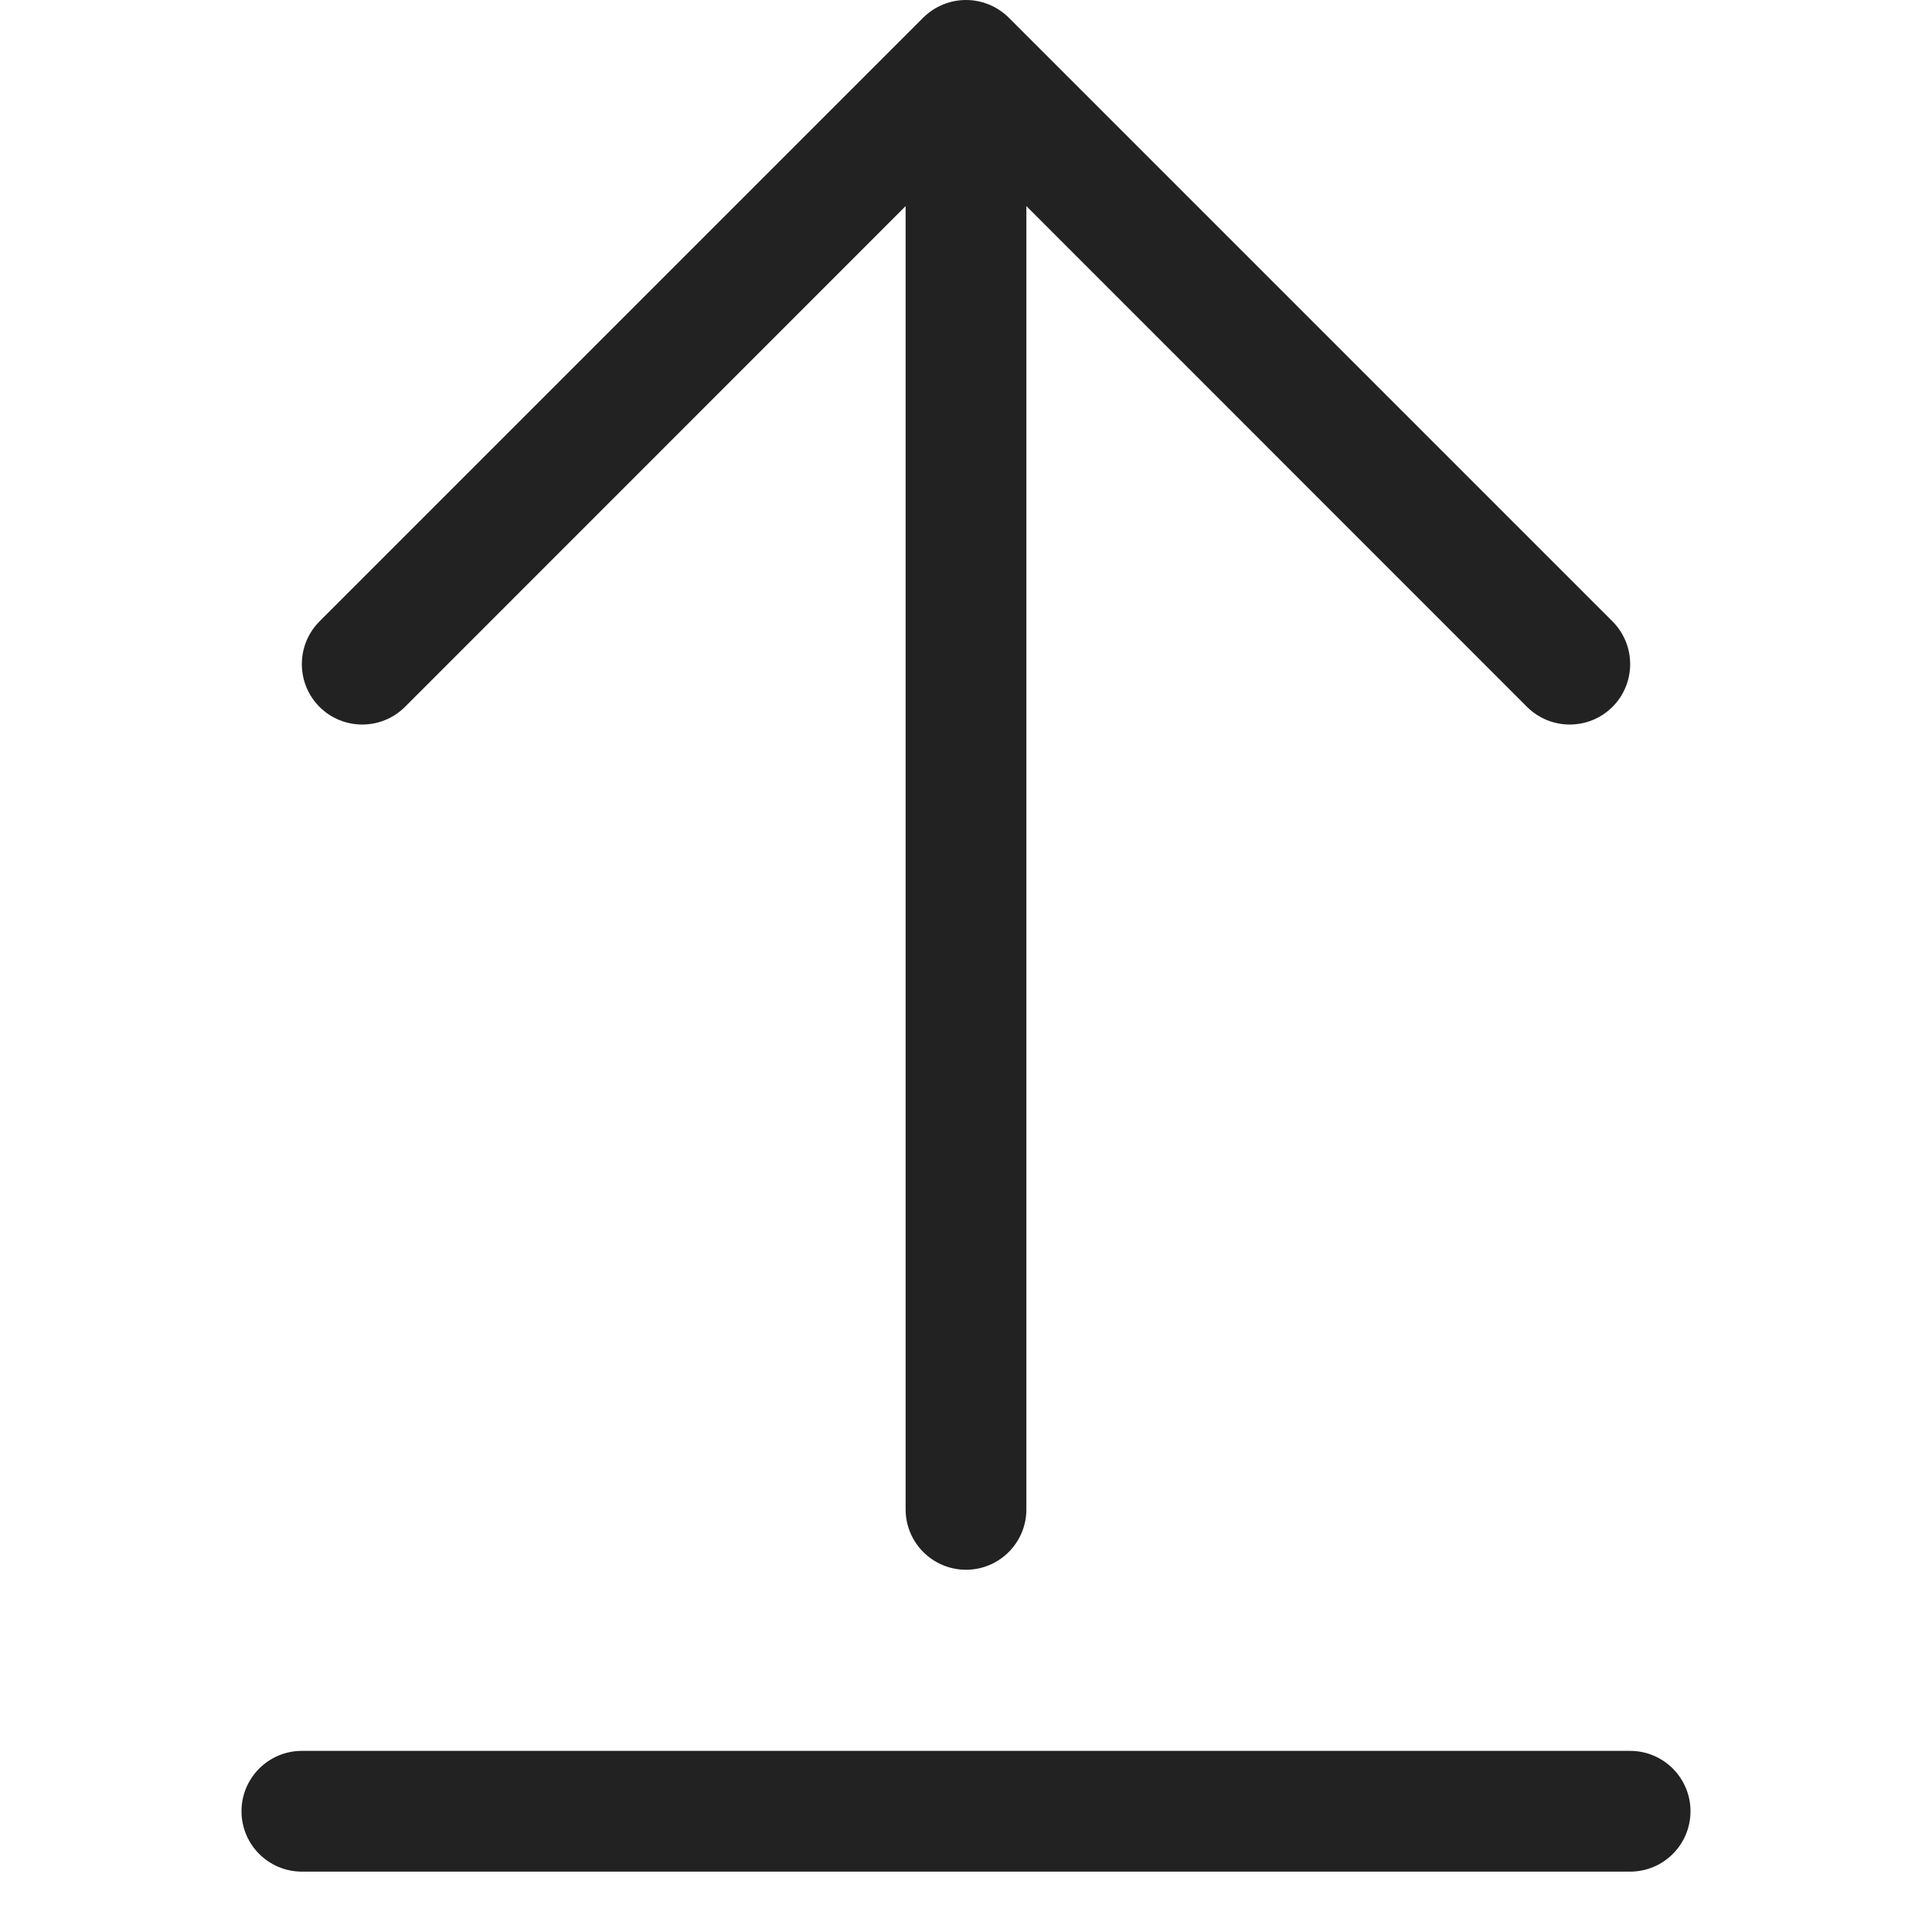 <svg width="16" height="16" viewBox="0 0 16 16" fill="none" xmlns="http://www.w3.org/2000/svg">
<g clip-path="url(#clip0_28237_28673)">
<path d="M2.646 5.146C2.451 5.342 2.451 5.658 2.646 5.854C2.842 6.049 3.158 6.049 3.354 5.854L7.5 1.707L7.5 12.5C7.5 12.776 7.724 13 8 13C8.276 13 8.5 12.776 8.5 12.5L8.5 1.707L12.646 5.854C12.842 6.049 13.158 6.049 13.354 5.854C13.549 5.658 13.549 5.342 13.354 5.146L8.354 0.146C8.26 0.053 8.133 -5.12944e-07 8 -5.24537e-07C7.867 -5.3613e-07 7.74 0.053 7.646 0.146L2.646 5.146Z" fill="#222222"/>
<path d="M13.5 15.5C13.776 15.5 14 15.276 14 15C14 14.724 13.776 14.5 13.5 14.5L2.5 14.5C2.224 14.5 2 14.724 2 15C2 15.276 2.224 15.5 2.5 15.5L13.5 15.5Z" fill="#222222"/>
</g>
<defs>
<clipPath id="clip0_28237_28673">
<rect width="16" height="16" fill="white"/>
</clipPath>
</defs>
</svg>
